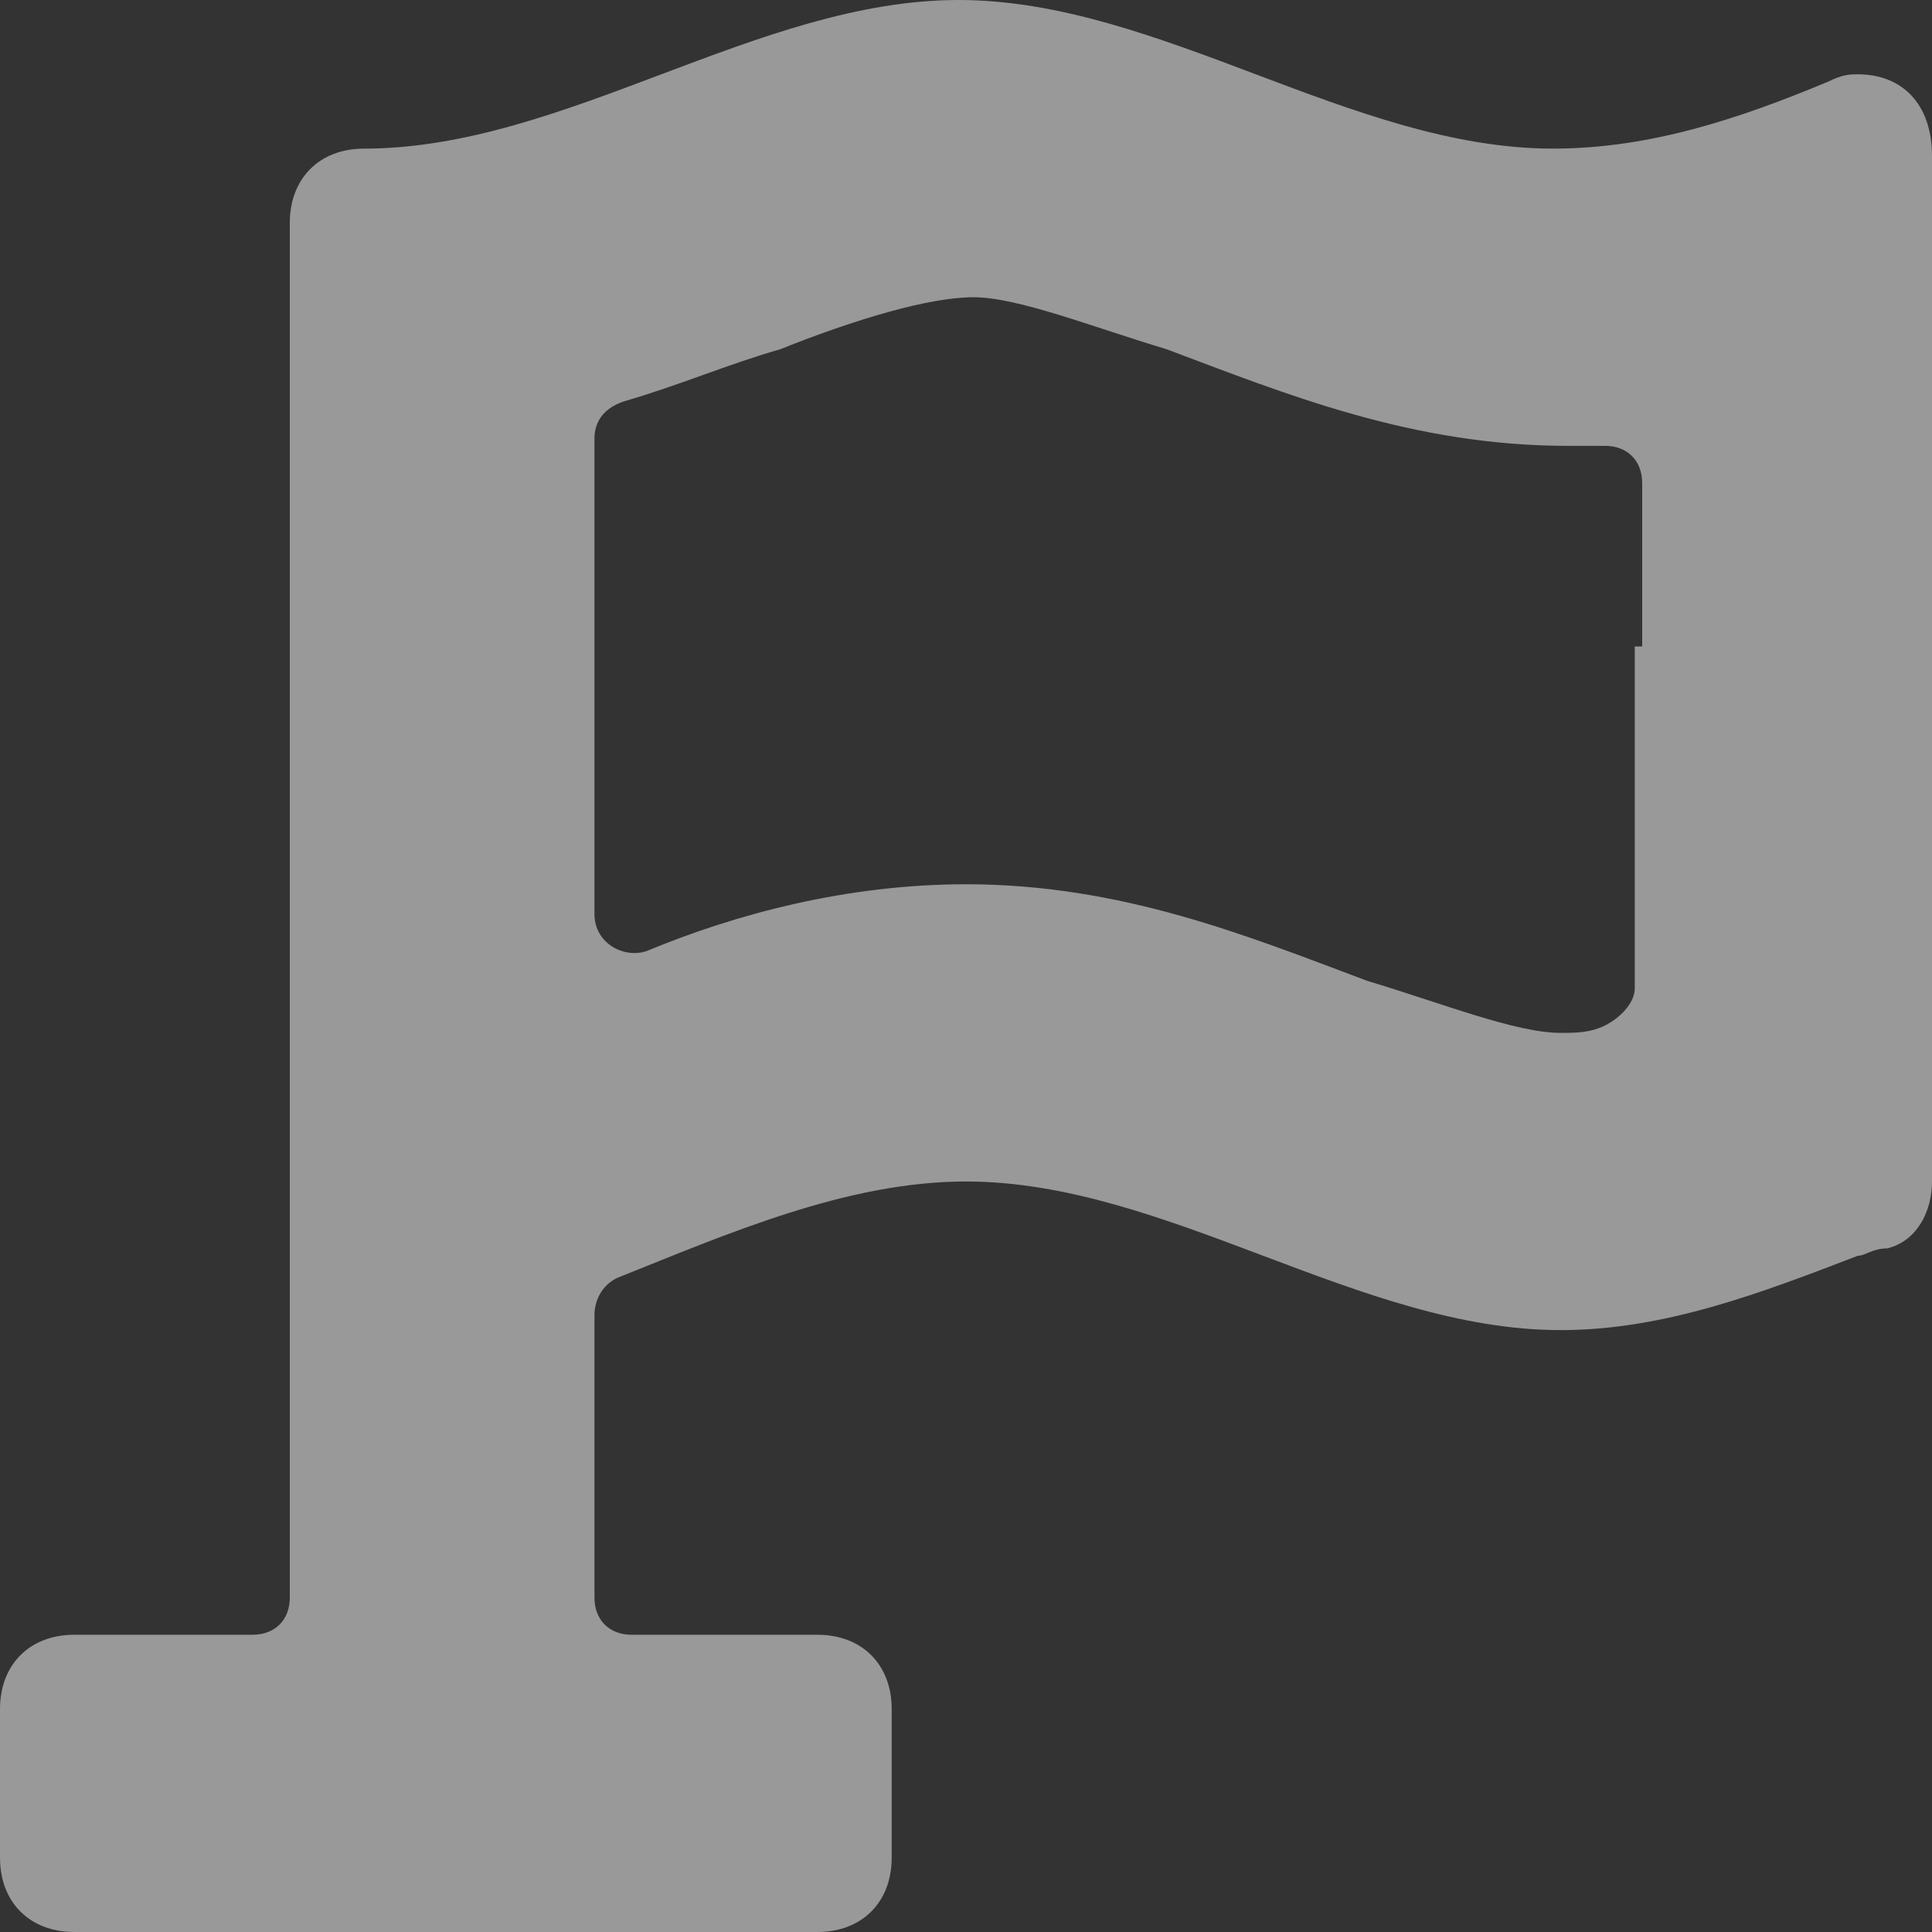 <svg width="13" height="13" viewBox="0 0 13 13" xmlns="http://www.w3.org/2000/svg" xmlns:xlink="http://www.w3.org/1999/xlink"><rect x="0" y="0" width="13" height="13" fill="#333333" stroke="none"/><title>flag</title><desc>Created using Figma</desc><use xlink:href="#a" fill="#FFF" fill-opacity=".5"/><defs><path id="a" d="M12.5.5c-.05 0-.1 0-.2.05-.6.25-1.2.45-1.85.45-1.35 0-2.65-1-4-1s-2.65 1-4 1c-.3 0-.5.2-.5.5v9.25c0 .15-.1.25-.25.25H.5c-.3 0-.5.2-.5.5v1c0 .3.2.5.5.5h5c.3 0 .5-.2.5-.5v-1c0-.3-.2-.5-.5-.5H4.25c-.15 0-.25-.1-.25-.25v-1.9c0-.1.05-.2.15-.25.75-.3 1.55-.65 2.35-.65 1.35 0 2.65 1 4 1 .7 0 1.35-.25 2-.5.05 0 .1-.05.2-.05.2-.05.3-.25.3-.45v-6.9c0-.35-.2-.55-.5-.55zM11 4.35v2.3c0 .1-.1.2-.2.25-.1.05-.2.05-.3.05-.3 0-.8-.2-1.3-.35-.8-.3-1.65-.65-2.7-.65-.8 0-1.55.2-2.15.45-.15.05-.35-.05-.35-.25v-3.2c0-.1.05-.2.2-.25.35-.1.7-.25 1.05-.35.5-.2 1-.35 1.3-.35.3 0 .8.2 1.3.35.8.3 1.65.65 2.7.65h.25c.15 0 .25.1.25.25v1.1H11z"/></defs></svg>